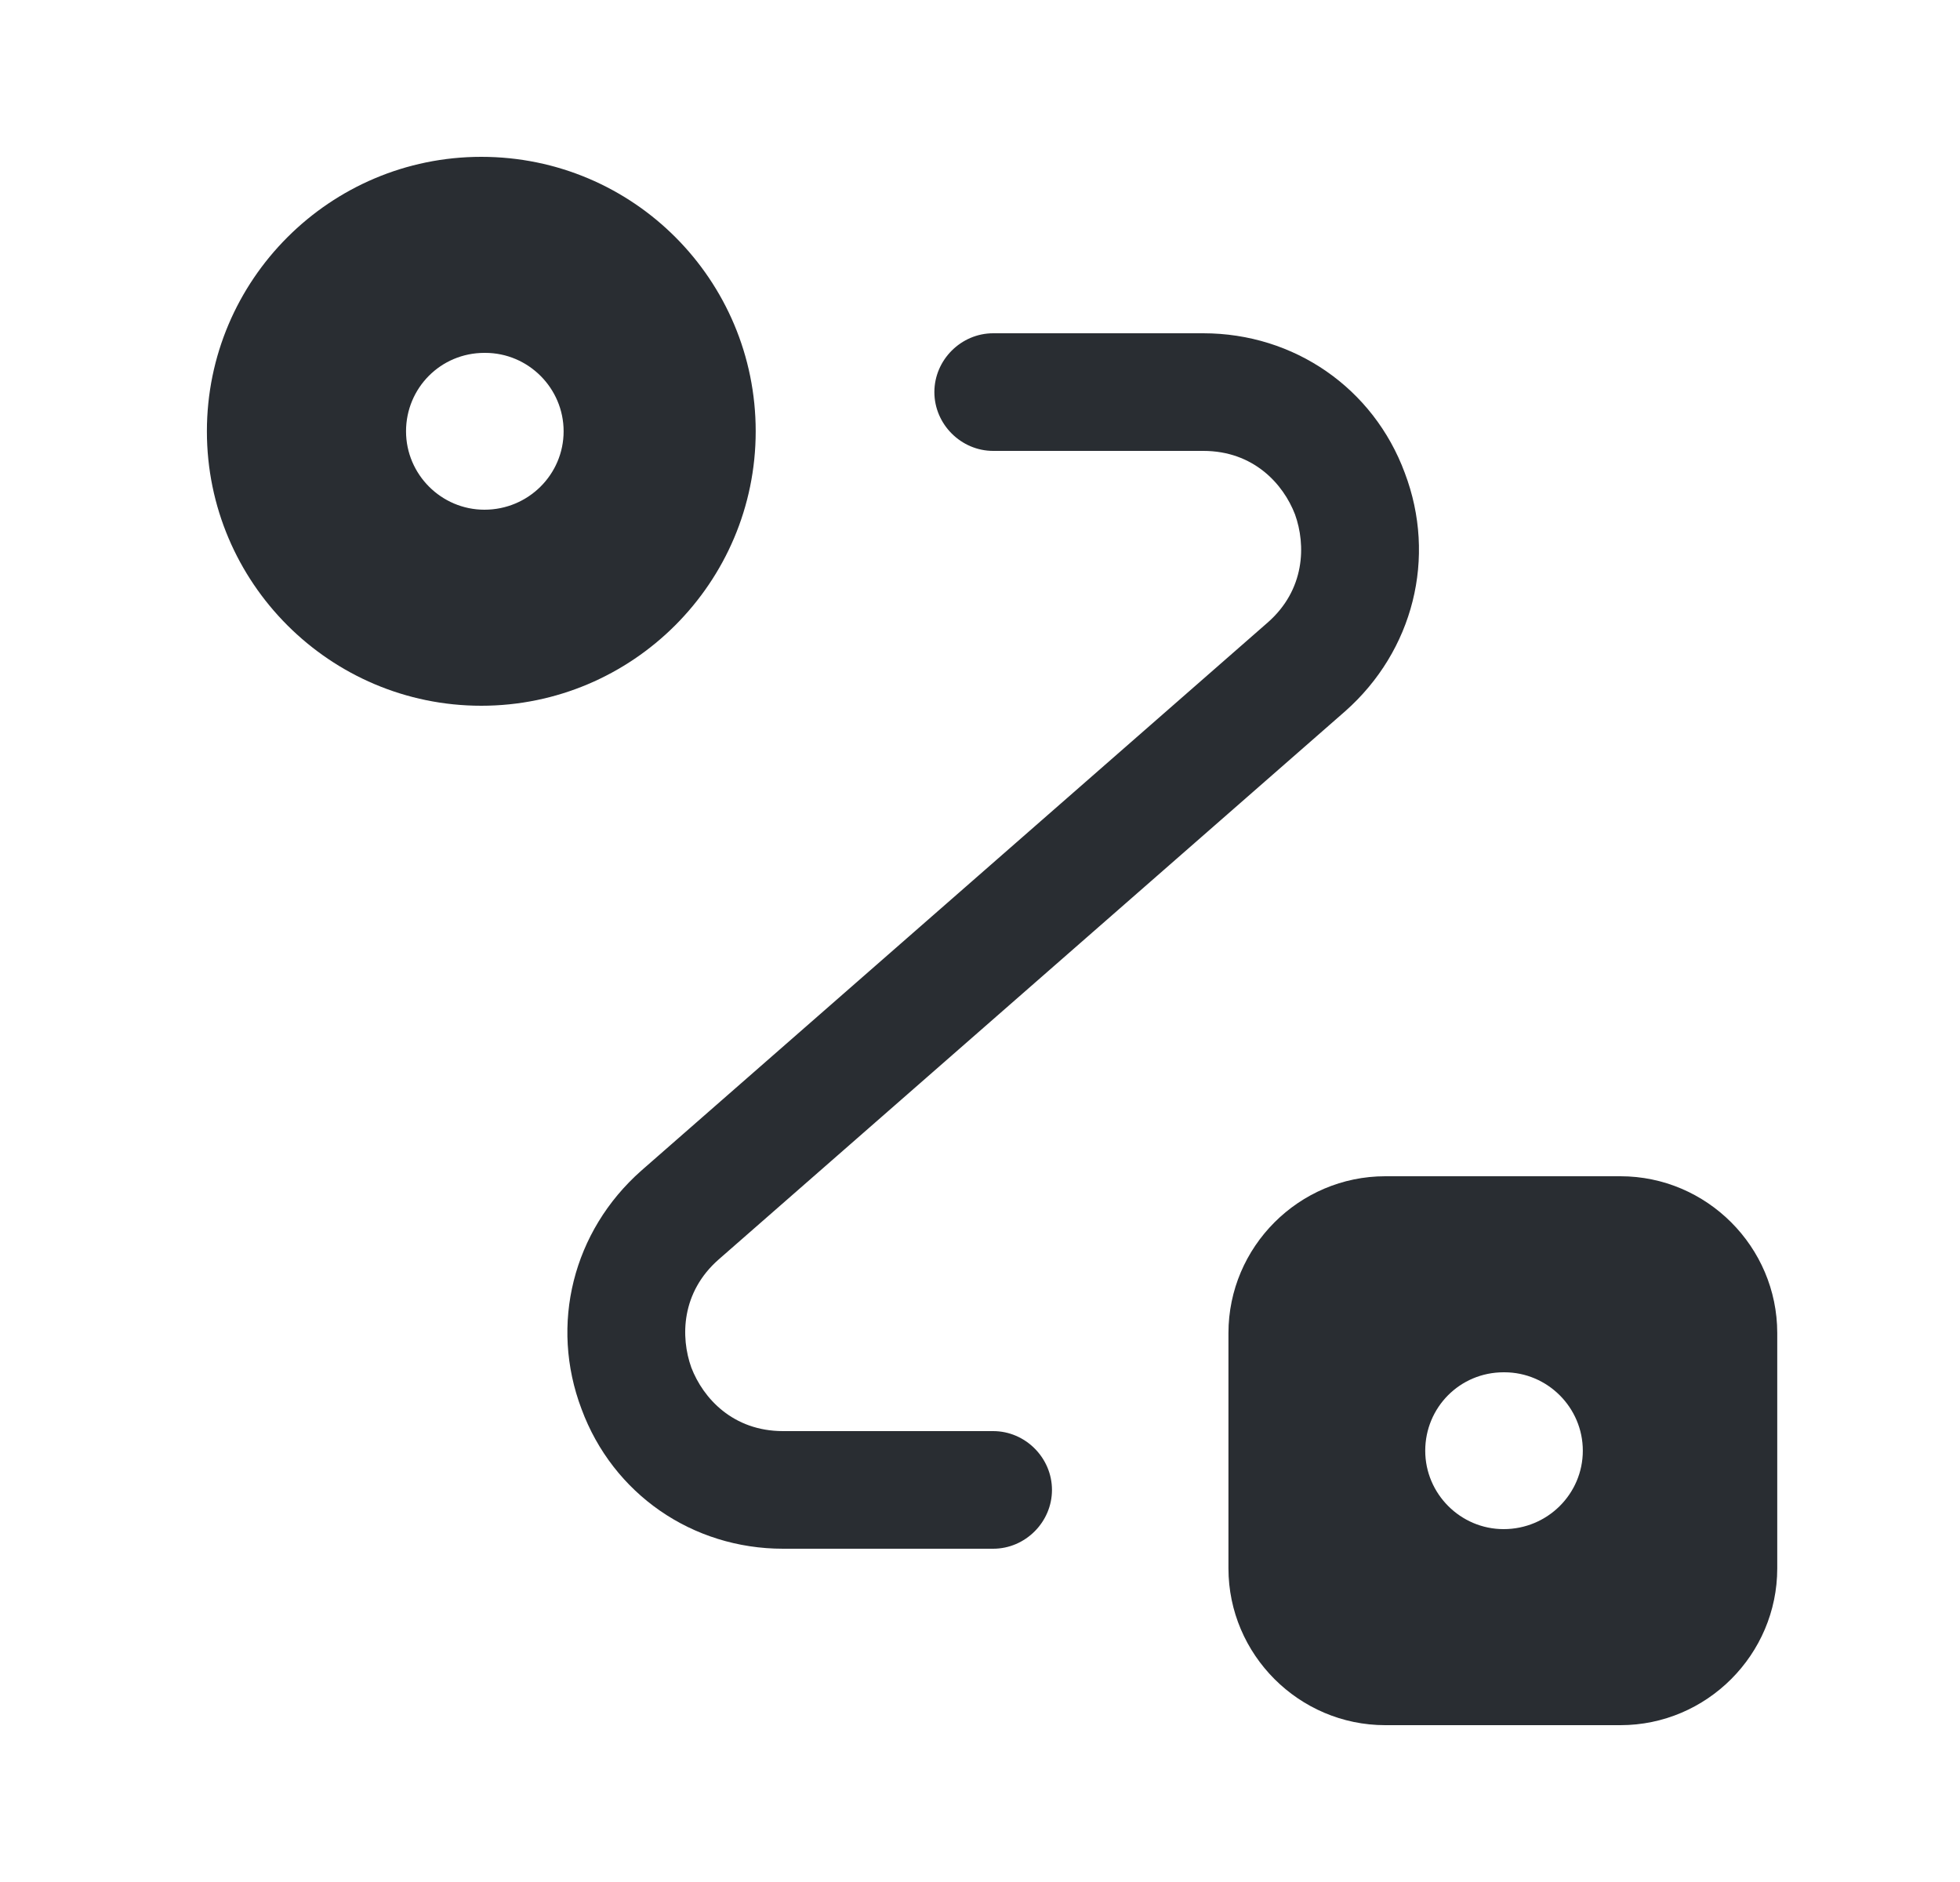 <svg width="25" height="24" viewBox="0 0 25 24" fill="none" xmlns="http://www.w3.org/2000/svg">
<g clip-path="url(#clip0_12_64979)">
<path d="M12.668 19.75H9.988C8.828 19.75 7.818 19.05 7.418 17.97C7.008 16.89 7.308 15.7 8.178 14.93L16.168 7.94C16.648 7.52 16.658 6.95 16.518 6.56C16.368 6.17 15.988 5.75 15.348 5.75H12.668C12.258 5.75 11.918 5.41 11.918 5C11.918 4.59 12.258 4.25 12.668 4.25H15.348C16.508 4.25 17.518 4.95 17.918 6.03C18.328 7.11 18.028 8.3 17.158 9.07L9.168 16.06C8.688 16.48 8.678 17.05 8.818 17.44C8.968 17.83 9.348 18.25 9.988 18.25H12.668C13.078 18.25 13.418 18.59 13.418 19C13.418 19.41 13.078 19.75 12.668 19.75Z" fill="#292D32"/>
<path d="M20.669 15H17.669C16.569 15 15.669 15.9 15.669 17V20C15.669 21.1 16.569 22 17.669 22H20.669C21.769 22 22.669 21.1 22.669 20V17C22.669 15.9 21.769 15 20.669 15ZM19.179 19.5C18.629 19.5 18.179 19.05 18.179 18.5C18.179 17.95 18.619 17.5 19.179 17.5H19.189C19.739 17.5 20.189 17.95 20.189 18.5C20.189 19.05 19.739 19.5 19.179 19.5Z" fill="#292D32"/>
<path d="M6.139 2C4.209 2 2.639 3.57 2.639 5.5C2.639 7.43 4.209 9 6.139 9C8.069 9 9.639 7.43 9.639 5.5C9.639 3.57 8.079 2 6.139 2ZM6.179 6.5C5.629 6.5 5.179 6.05 5.179 5.5C5.179 4.95 5.619 4.5 6.179 4.5H6.189C6.739 4.5 7.189 4.95 7.189 5.5C7.189 6.05 6.739 6.5 6.179 6.5Z" fill="#292D32"/>
</g>
<defs>
<clipPath id="clip0_12_64979">
<rect width="24" height="24" fill="white" transform="translate(0.67)"/>
</clipPath>
</defs>
</svg>
